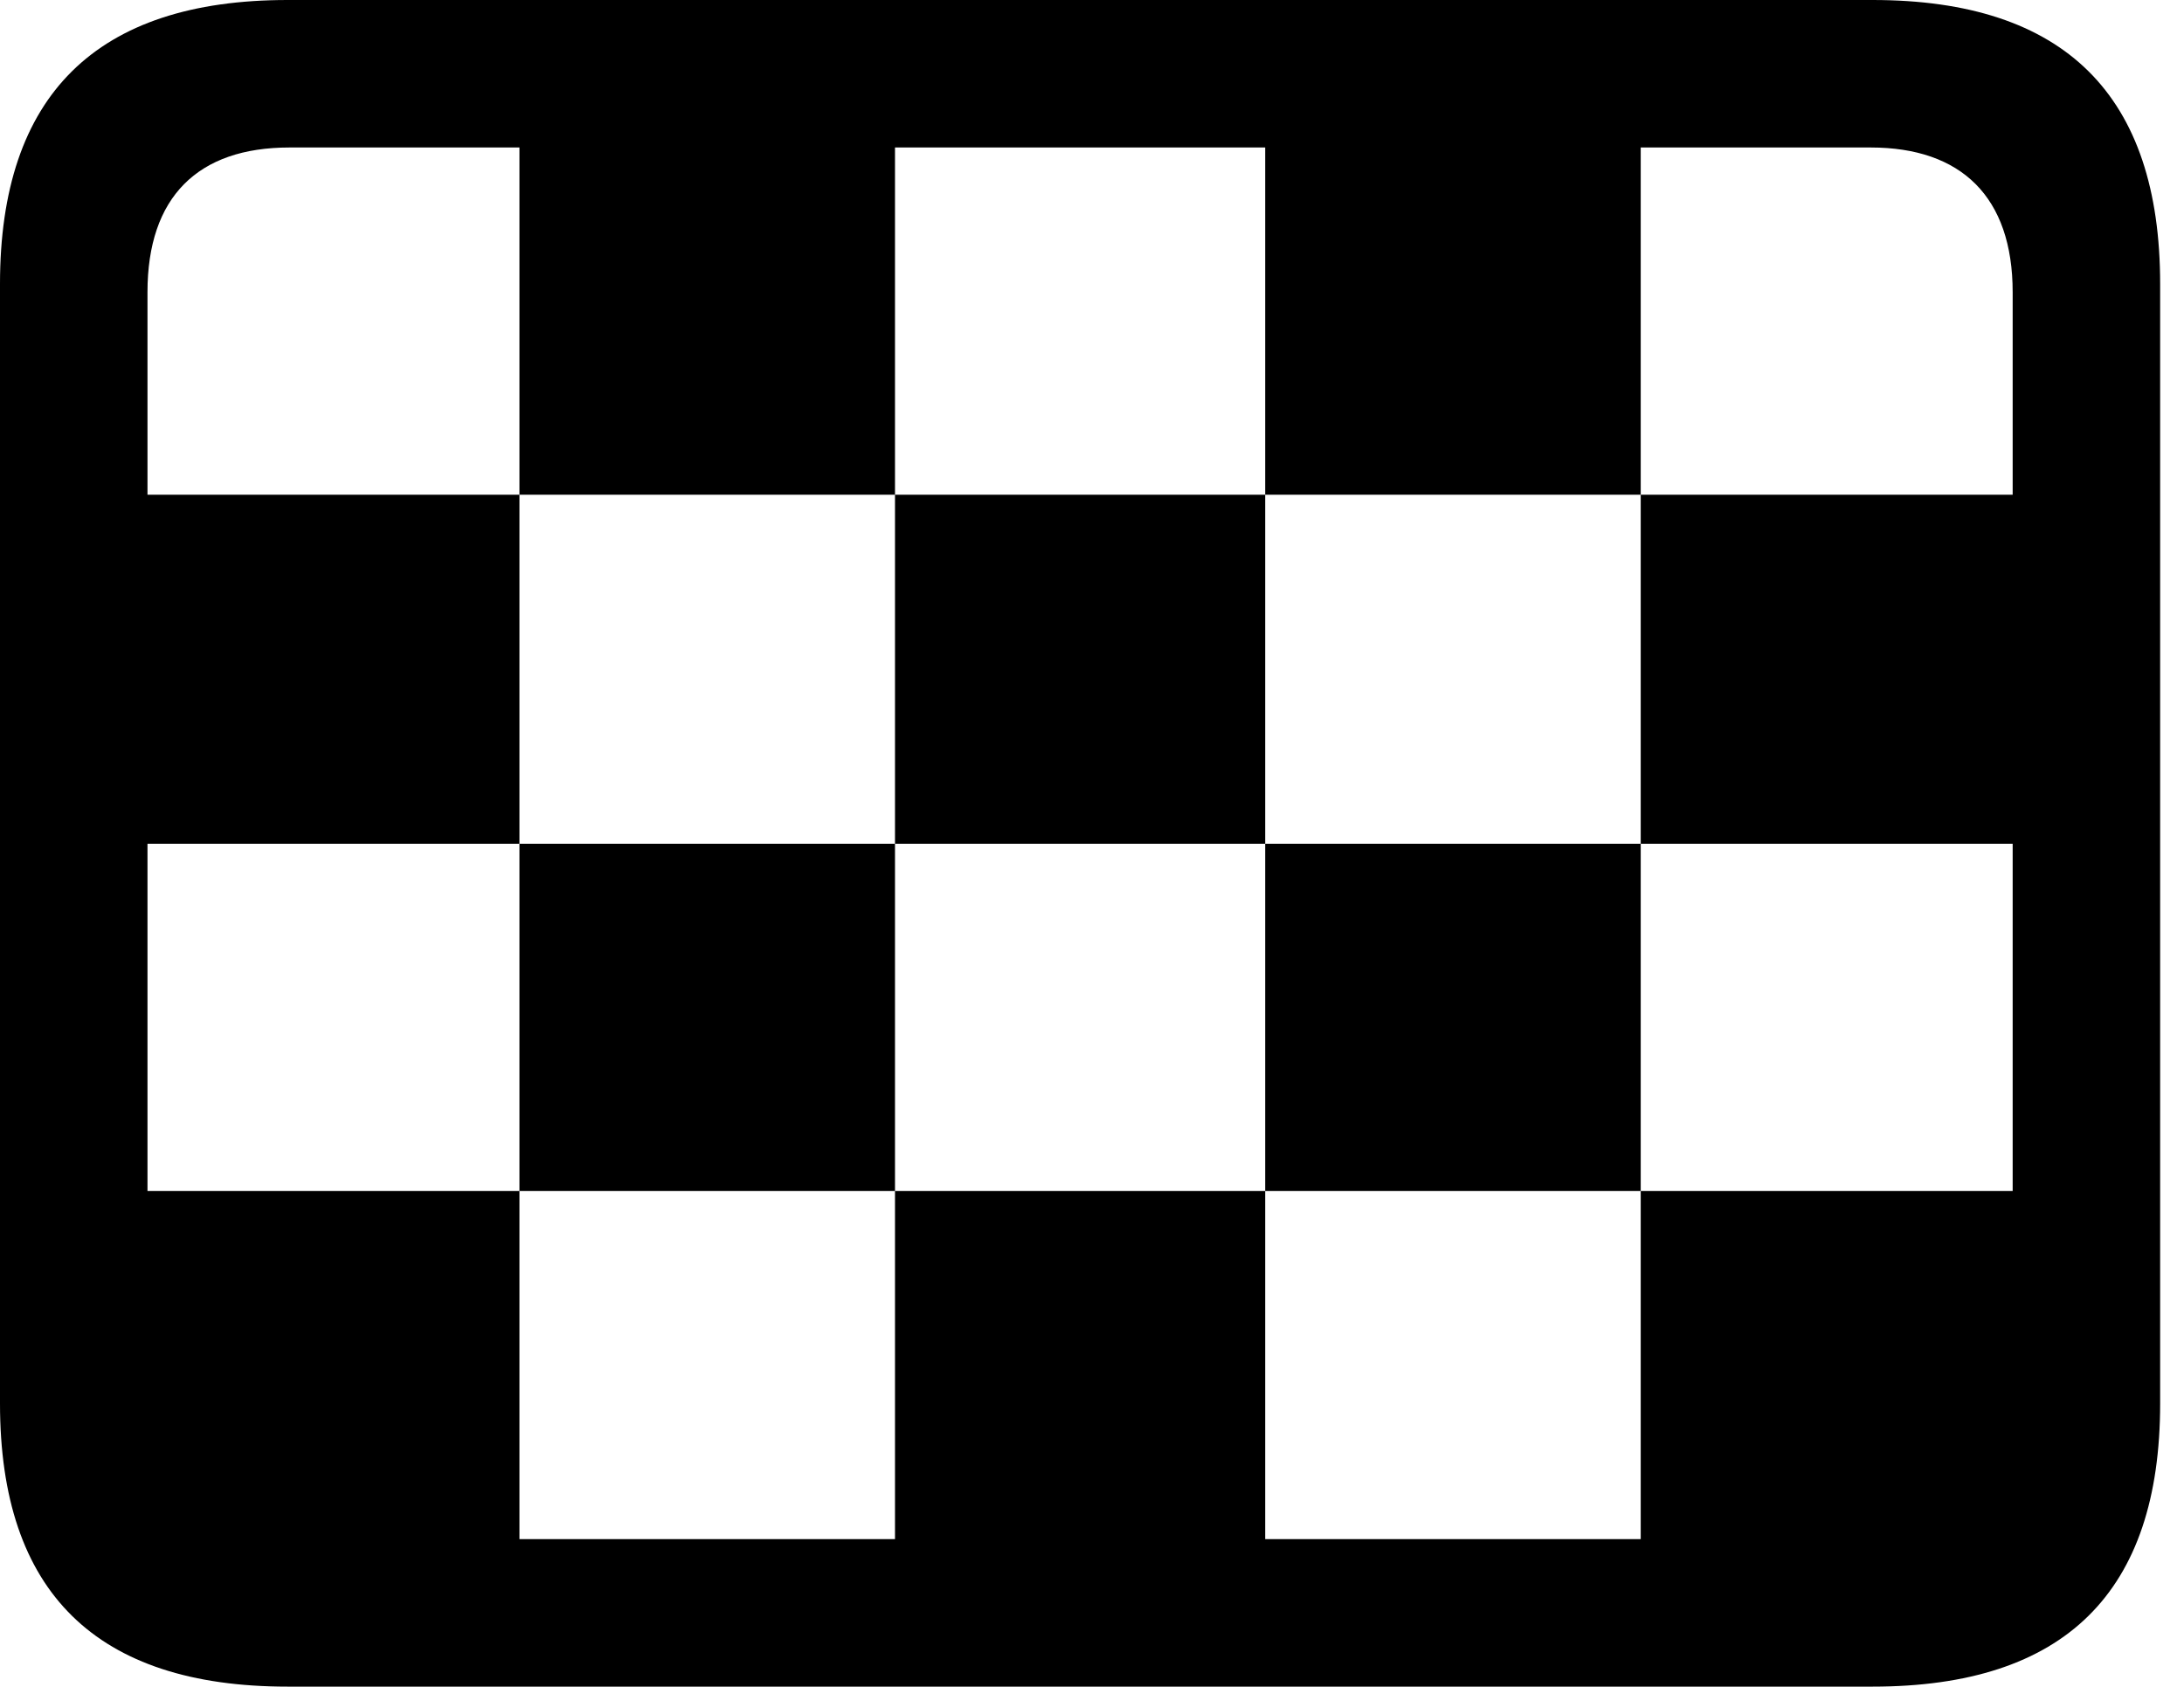 <svg version="1.1" xmlns="http://www.w3.org/2000/svg" xmlns:xlink="http://www.w3.org/1999/xlink" viewBox="0 0 32.594 25.17">
 <g>
  
  <path d="M7.752 7.383L13.357 7.383L13.357 2.201L7.752 2.201ZM18.881 7.383L24.486 7.383L24.486 2.201L18.881 2.201ZM2.201 12.592L7.752 12.592L7.752 7.383L2.201 7.383ZM13.357 12.592L18.881 12.592L18.881 7.383L13.357 7.383ZM24.486 12.592L30.051 12.592L30.051 7.383L24.486 7.383ZM7.752 17.773L13.357 17.773L13.357 12.592L7.752 12.592ZM18.881 17.773L24.486 17.773L24.486 12.592L18.881 12.592ZM2.201 22.381L2.857 22.969L7.752 22.969L7.752 17.773L2.201 17.773ZM13.357 22.969L18.881 22.969L18.881 17.773L13.357 17.773ZM24.486 22.969L29.326 22.969L30.051 22.34L30.051 17.773L24.486 17.773ZM4.293 25.17L27.945 25.17C30.816 25.17 32.238 23.762 32.238 20.945L32.238 4.238C32.238 1.422 30.816 0 27.945 0L4.293 0C1.436 0 0 1.422 0 4.238L0 20.945C0 23.762 1.436 25.17 4.293 25.17ZM4.32 22.969C2.953 22.969 2.201 22.244 2.201 20.822L2.201 4.361C2.201 2.939 2.953 2.201 4.32 2.201L27.918 2.201C29.271 2.201 30.037 2.939 30.037 4.361L30.037 20.822C30.037 22.244 29.271 22.969 27.918 22.969Z" style="fill:hsl(0 0 0/0.85)"></path>
 </g>
</svg>